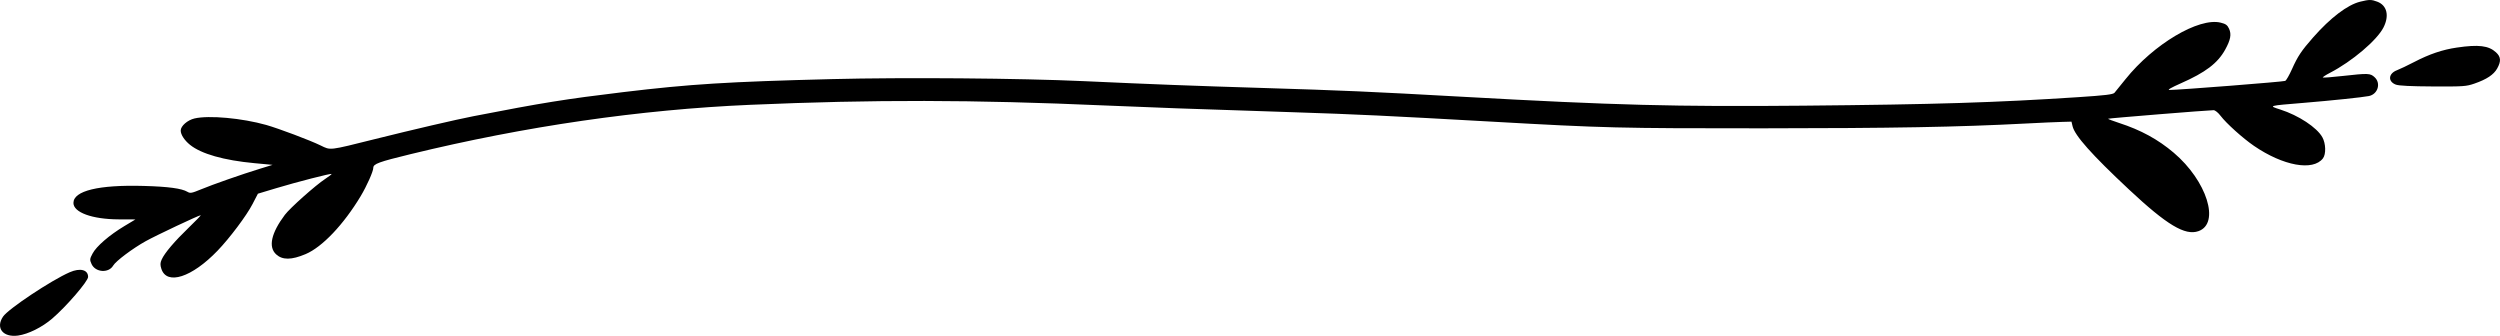 <svg width="67" height="9" viewBox="0 0 67 9" fill="currentColor"
    xmlns="http://www.w3.org/2000/svg">
    <path fill-rule="evenodd" clip-rule="evenodd" d="M63.254 0.045C62.912 0.129 62.457 0.475 61.992 1.003C61.677 1.361 61.578 1.51 61.425 1.853C61.354 2.011 61.273 2.153 61.245 2.168C61.199 2.191 58.374 2.413 58.138 2.411C58.078 2.411 58.191 2.346 58.444 2.234C59.108 1.941 59.433 1.695 59.635 1.33C59.78 1.066 59.807 0.921 59.739 0.77C59.694 0.672 59.65 0.64 59.514 0.607C58.929 0.462 57.714 1.185 56.963 2.123C56.828 2.292 56.695 2.455 56.668 2.487C56.628 2.531 56.428 2.556 55.695 2.604C53.484 2.749 51.855 2.8 48.332 2.832C44.904 2.863 43.28 2.821 39.193 2.593C36.699 2.454 35.983 2.423 33.856 2.358C31.954 2.3 30.916 2.26 29.05 2.175C27.34 2.096 24.213 2.071 22.294 2.12C19.492 2.191 18.502 2.253 16.7 2.469C15.163 2.654 14.536 2.754 12.684 3.115C12.223 3.204 11.057 3.476 10.043 3.729C8.802 4.039 8.866 4.031 8.594 3.899C8.308 3.759 7.472 3.445 7.136 3.349C6.487 3.166 5.602 3.085 5.215 3.174C5.025 3.218 4.843 3.377 4.843 3.499C4.843 3.608 4.943 3.761 5.093 3.882C5.396 4.125 5.996 4.296 6.82 4.373L7.305 4.418L6.971 4.521C6.484 4.67 5.693 4.947 5.379 5.078C5.137 5.178 5.097 5.185 5.024 5.141C4.871 5.05 4.513 5.001 3.852 4.983C2.645 4.949 1.968 5.113 1.968 5.439C1.968 5.693 2.471 5.876 3.178 5.879L3.63 5.881L3.33 6.061C2.929 6.302 2.583 6.601 2.481 6.795C2.404 6.939 2.402 6.963 2.454 7.077C2.557 7.302 2.911 7.327 3.033 7.118C3.104 6.996 3.558 6.656 3.906 6.463C4.187 6.307 5.33 5.768 5.379 5.768C5.393 5.768 5.248 5.918 5.058 6.101C4.677 6.468 4.412 6.779 4.333 6.956C4.292 7.045 4.291 7.101 4.325 7.206C4.471 7.652 5.142 7.435 5.831 6.718C6.154 6.383 6.611 5.774 6.767 5.47L6.912 5.191L7.404 5.043C7.951 4.878 8.867 4.643 8.888 4.661C8.895 4.668 8.818 4.727 8.717 4.794C8.456 4.965 7.771 5.575 7.634 5.758C7.268 6.246 7.185 6.619 7.401 6.817C7.571 6.972 7.811 6.97 8.19 6.81C8.636 6.622 9.209 6.018 9.668 5.254C9.83 4.983 10.004 4.593 10.004 4.499C10.004 4.392 10.145 4.34 11.008 4.13C14.077 3.383 17.154 2.937 20.108 2.809C23.427 2.666 26.067 2.671 29.621 2.827C30.869 2.881 31.833 2.916 34.663 3.008C36.373 3.064 37.189 3.103 39.961 3.259C43.005 3.431 43.393 3.44 47.229 3.439C50.698 3.437 52.489 3.405 54.28 3.311C54.681 3.29 55.123 3.27 55.263 3.267L55.516 3.26L55.544 3.38C55.602 3.632 56.055 4.141 57.057 5.079C58.071 6.028 58.559 6.321 58.918 6.195C59.505 5.99 59.145 4.847 58.256 4.093C57.832 3.734 57.376 3.485 56.791 3.295C56.622 3.24 56.491 3.19 56.499 3.182C56.513 3.169 59.179 2.953 59.324 2.953C59.366 2.953 59.448 3.019 59.514 3.107C59.665 3.306 60.107 3.704 60.406 3.909C61.19 4.446 61.989 4.591 62.255 4.244C62.341 4.132 62.333 3.846 62.239 3.678C62.093 3.416 61.602 3.092 61.111 2.935C60.789 2.832 60.776 2.836 61.745 2.756C62.463 2.697 63.327 2.607 63.487 2.574C63.728 2.524 63.816 2.23 63.638 2.068C63.522 1.962 63.469 1.96 62.784 2.036C62.502 2.068 62.263 2.086 62.252 2.077C62.242 2.068 62.328 2.011 62.443 1.952C63.034 1.646 63.703 1.079 63.877 0.737C64.038 0.421 63.972 0.145 63.713 0.046C63.554 -0.015 63.498 -0.015 63.254 0.045ZM65.842 1.275C65.459 1.331 65.107 1.45 64.694 1.665C64.522 1.754 64.318 1.852 64.239 1.882C64.006 1.971 63.989 2.185 64.209 2.268C64.288 2.298 64.609 2.314 65.202 2.317C66.02 2.321 66.094 2.316 66.312 2.241C66.643 2.127 66.832 2.001 66.924 1.836C67.034 1.639 67.025 1.524 66.892 1.402C66.695 1.222 66.427 1.189 65.842 1.275ZM1.869 7.296C1.373 7.512 0.22 8.279 0.081 8.486C-0.124 8.79 0.08 9.048 0.483 8.993C0.757 8.955 1.126 8.772 1.398 8.539C1.776 8.216 2.36 7.538 2.361 7.423C2.363 7.229 2.148 7.174 1.869 7.296Z"/>
</svg>

